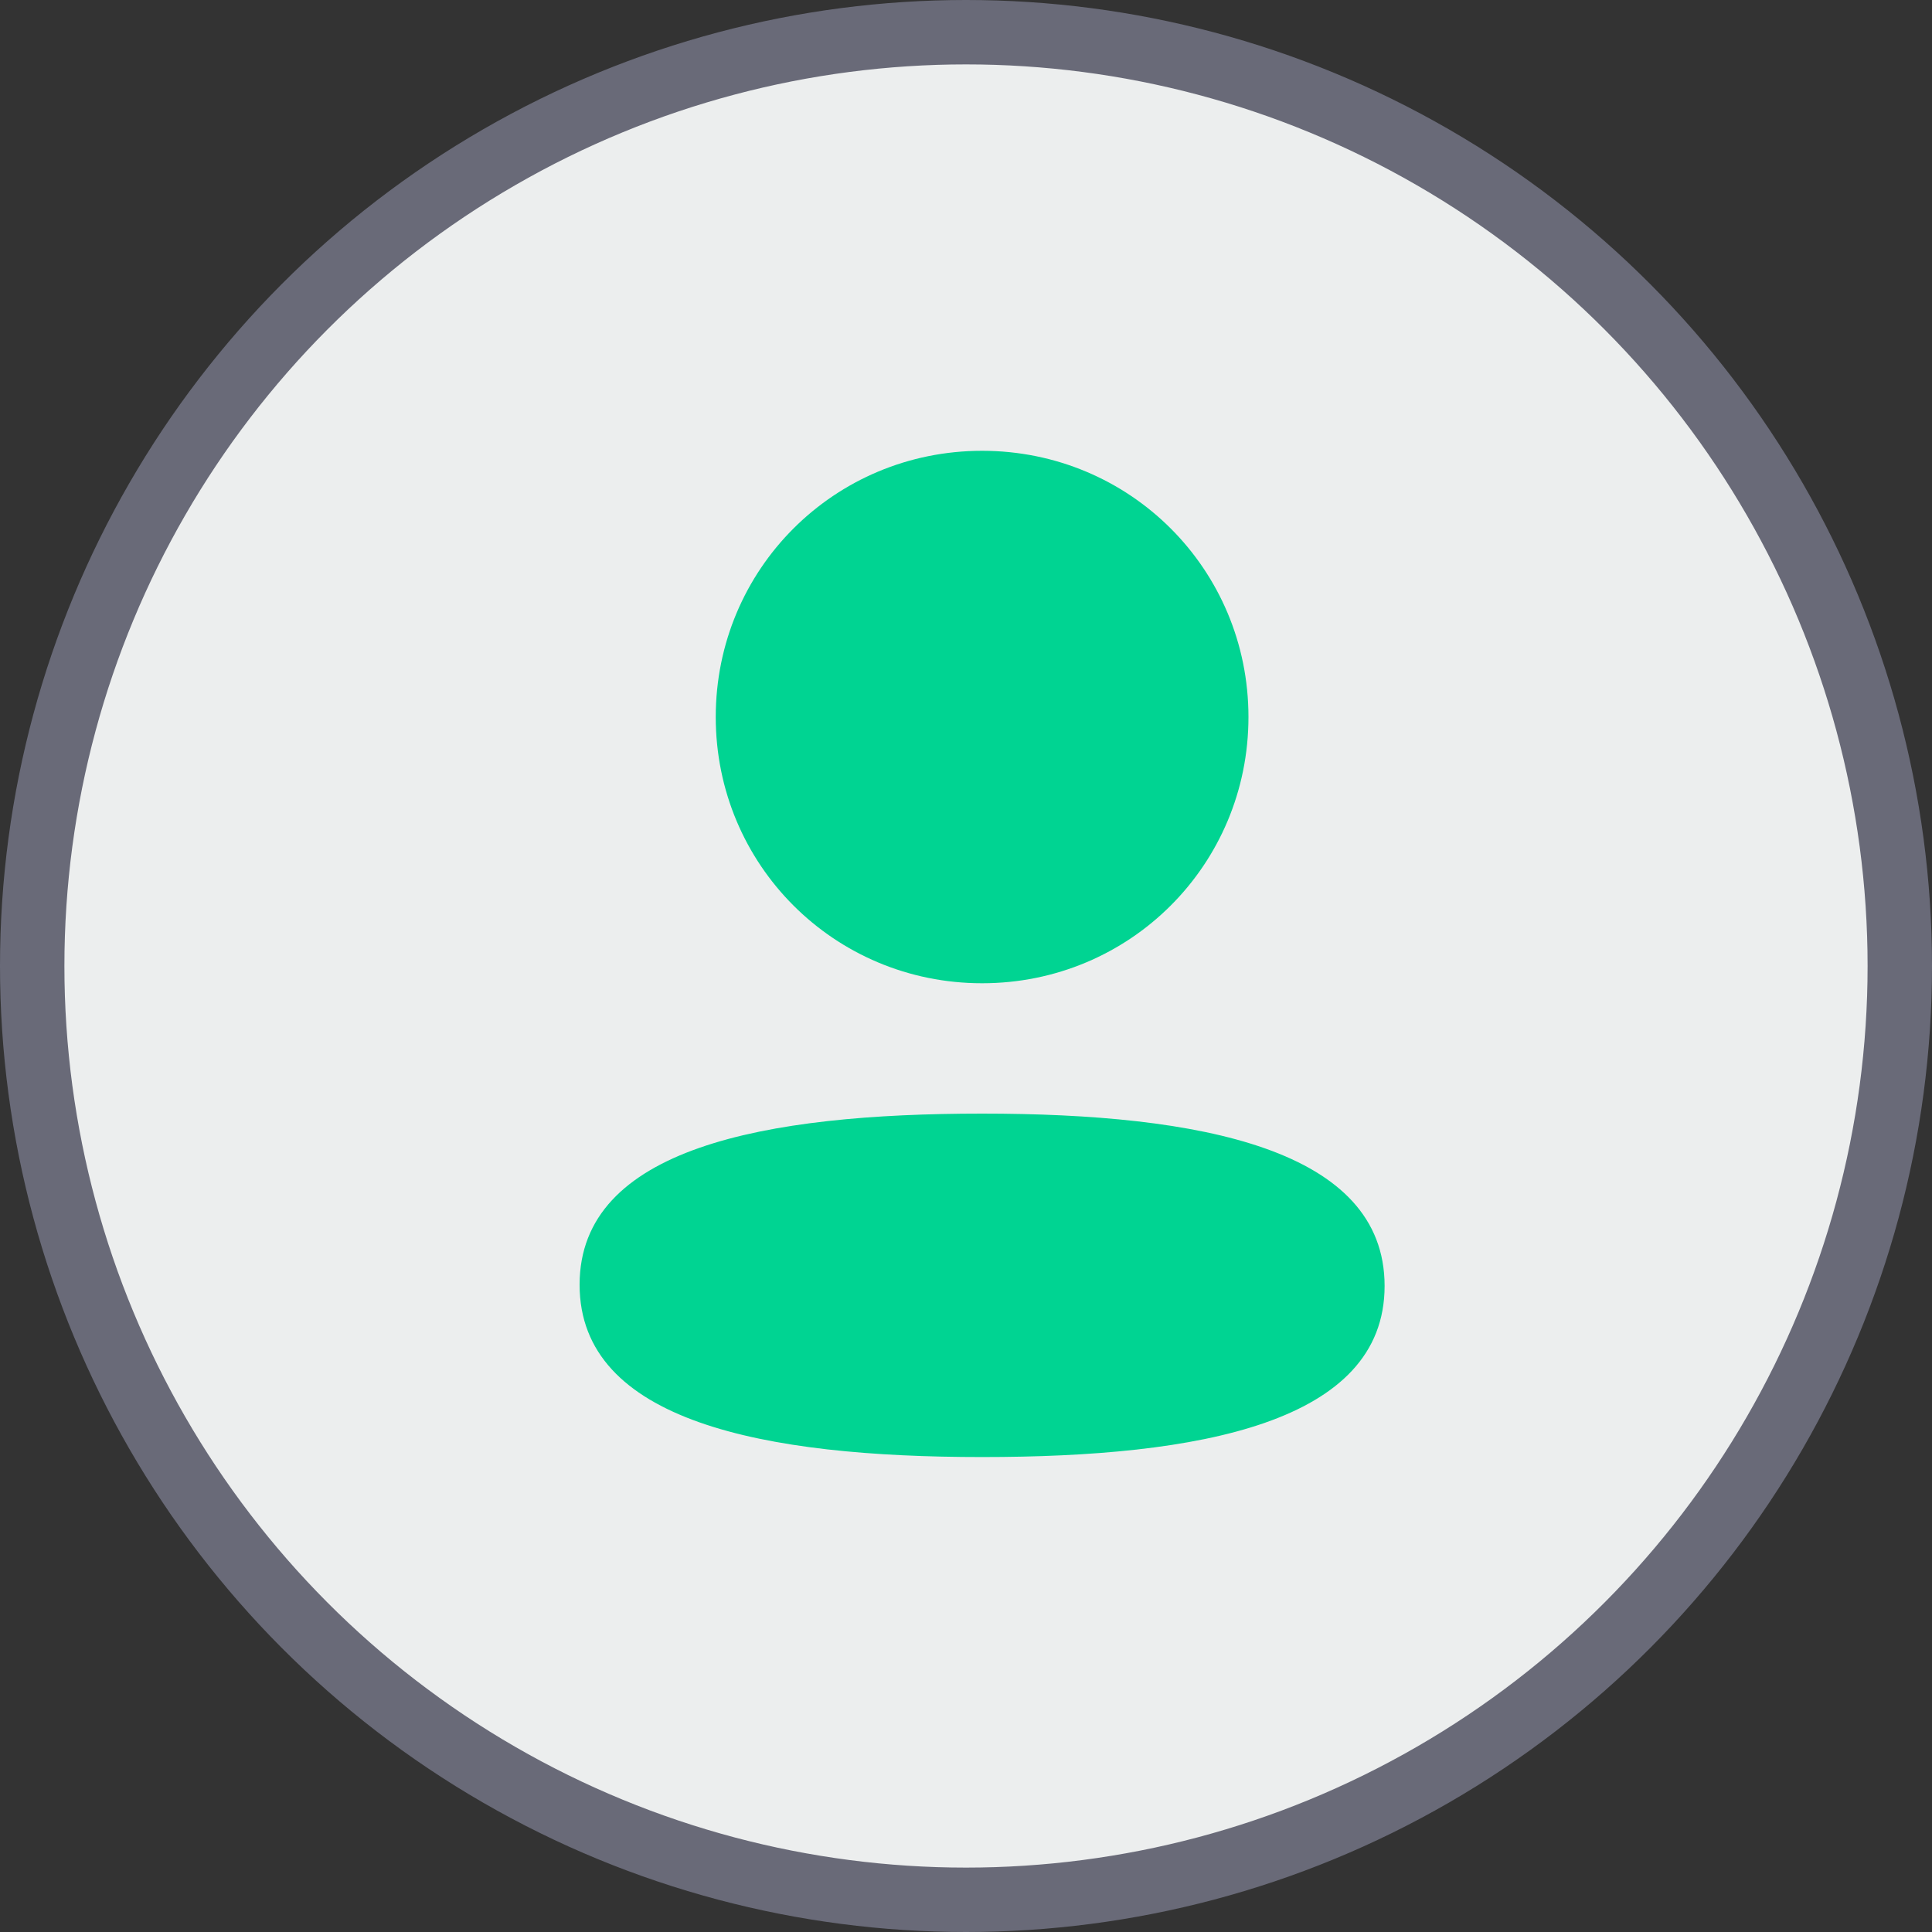 <svg width="60" height="60" viewBox="0 0 60 60" fill="none" xmlns="http://www.w3.org/2000/svg">
<rect x="0" y="0" width="60" height="60" fill="#333333" stroke="none"/>
<circle cx="30" cy="30" r="29" fill="#ECEEEE" stroke="#696A78" stroke-width="2"/>
<path d="M30.5 34.584C37.279 34.584 43 35.686 43 39.936C43 44.188 37.242 45.25 30.5 45.25C23.723 45.25 18 44.148 18 39.898C18 35.647 23.758 34.584 30.5 34.584ZM30.5 14C35.092 14 38.772 17.678 38.772 22.267C38.772 26.856 35.092 30.536 30.5 30.536C25.909 30.536 22.228 26.856 22.228 22.267C22.228 17.678 25.909 14 30.5 14Z" fill="#00D492"/>
</svg>
